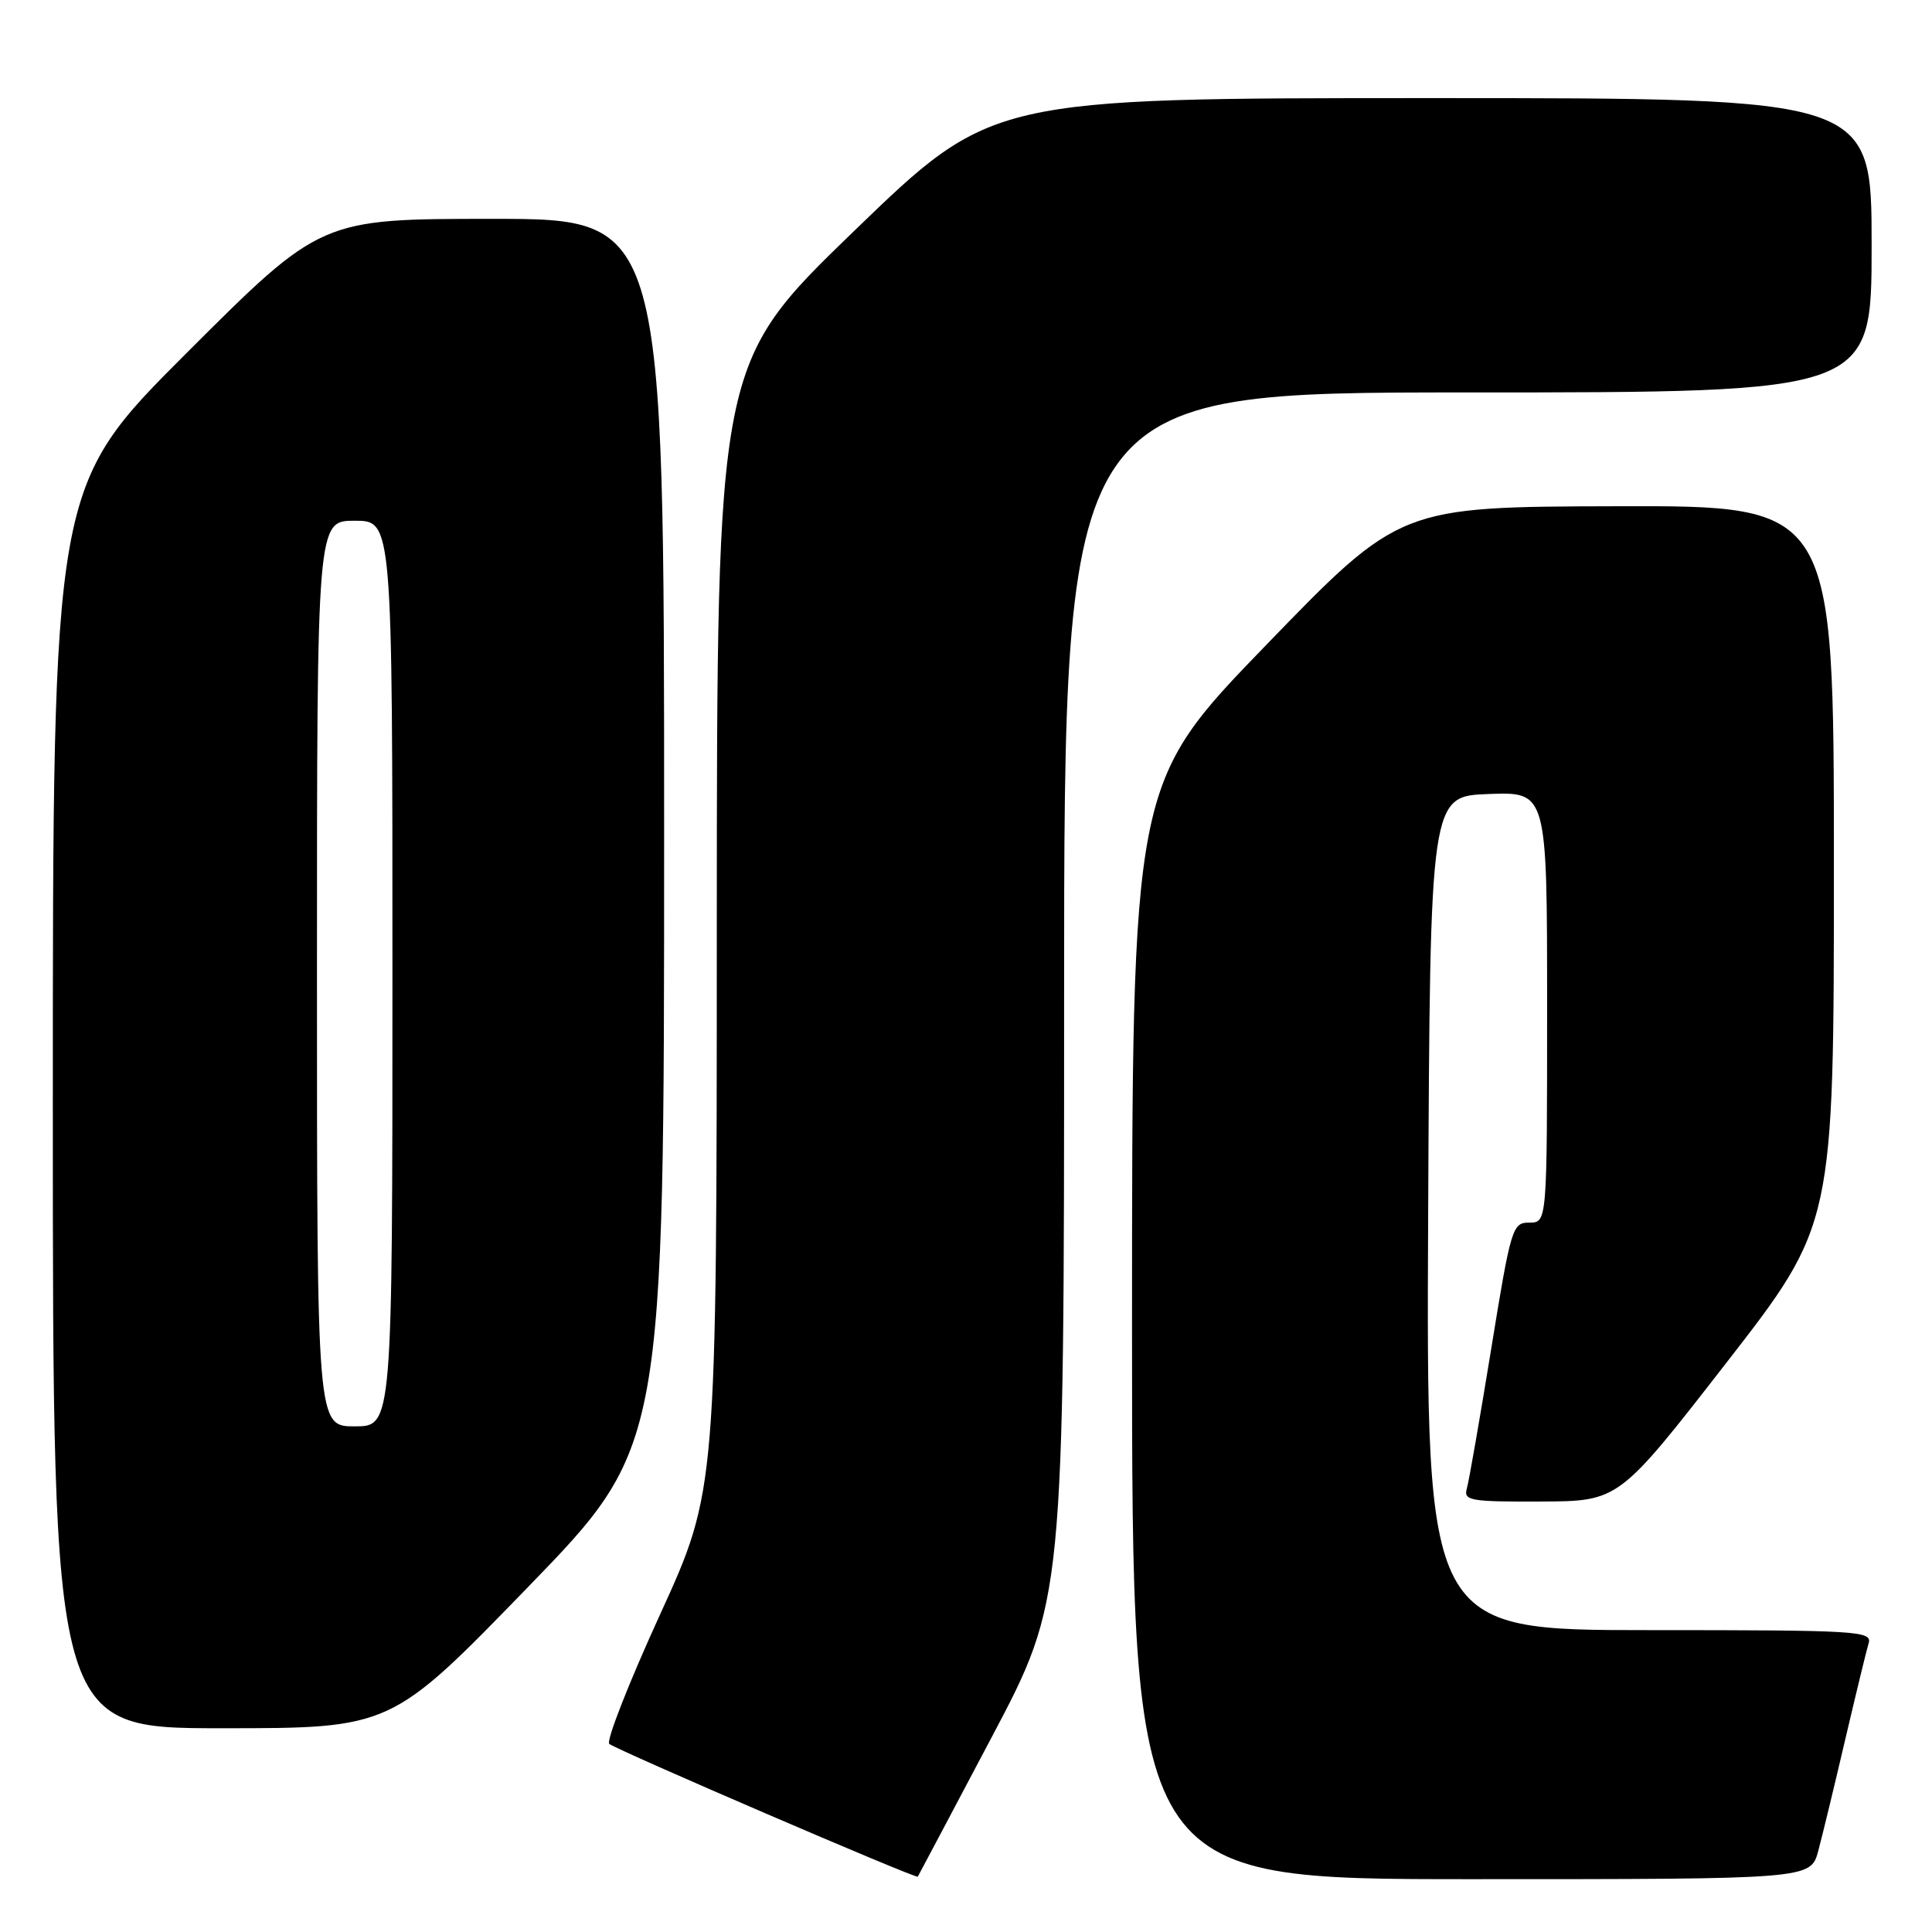 <?xml version="1.0" encoding="UTF-8" standalone="no"?>
<!DOCTYPE svg PUBLIC "-//W3C//DTD SVG 1.1//EN" "http://www.w3.org/Graphics/SVG/1.1/DTD/svg11.dtd" >
<svg xmlns="http://www.w3.org/2000/svg" xmlns:xlink="http://www.w3.org/1999/xlink" version="1.1" viewBox="0 0 256 256">
 <g >
 <path fill="currentColor"
d=" M 131.36 230.27 C 141.00 212.04 141.00 212.04 141.00 132.02 C 141.00 52.00 141.00 52.00 194.50 52.00 C 248.00 52.00 248.00 52.00 248.00 32.50 C 248.00 13.00 248.00 13.00 189.69 13.00 C 131.39 13.00 131.39 13.00 113.19 30.59 C 95.00 48.17 95.00 48.17 94.98 122.84 C 94.97 197.50 94.97 197.50 87.46 213.93 C 83.33 222.96 80.30 230.68 80.73 231.07 C 81.53 231.81 121.40 248.98 121.61 248.67 C 121.67 248.58 126.06 240.30 131.36 230.27 Z  M 240.93 245.25 C 241.48 243.19 243.09 236.55 244.50 230.50 C 245.92 224.45 247.31 218.71 247.60 217.75 C 248.10 216.11 246.26 216.00 218.56 216.00 C 188.98 216.00 188.98 216.00 189.24 160.75 C 189.50 105.50 189.50 105.50 197.25 105.21 C 205.00 104.92 205.00 104.92 205.00 133.46 C 205.00 162.00 205.00 162.00 202.65 162.00 C 200.40 162.00 200.21 162.62 197.59 178.75 C 196.09 187.96 194.64 196.29 194.36 197.25 C 193.91 198.84 194.82 199.00 204.18 198.96 C 214.50 198.92 214.50 198.92 228.75 180.58 C 243.00 162.24 243.00 162.24 243.00 114.62 C 243.00 67.00 243.00 67.00 214.25 67.08 C 185.50 67.15 185.50 67.15 167.75 85.49 C 150.00 103.83 150.00 103.83 150.00 176.41 C 150.00 249.00 150.00 249.00 194.96 249.00 C 239.92 249.00 239.92 249.00 240.93 245.25 Z  M 69.91 210.35 C 88.00 191.70 88.00 191.70 88.00 110.35 C 88.00 29.00 88.00 29.00 65.26 29.00 C 42.52 29.00 42.52 29.00 24.76 46.74 C 7.00 64.48 7.00 64.48 7.00 146.74 C 7.00 229.00 7.00 229.00 29.41 229.00 C 51.82 229.00 51.82 229.00 69.91 210.35 Z  M 42.00 129.00 C 42.00 69.00 42.00 69.00 47.00 69.00 C 52.00 69.00 52.00 69.00 52.00 129.00 C 52.00 189.00 52.00 189.00 47.00 189.00 C 42.00 189.00 42.00 189.00 42.00 129.00 Z "/>
</g>
</svg>